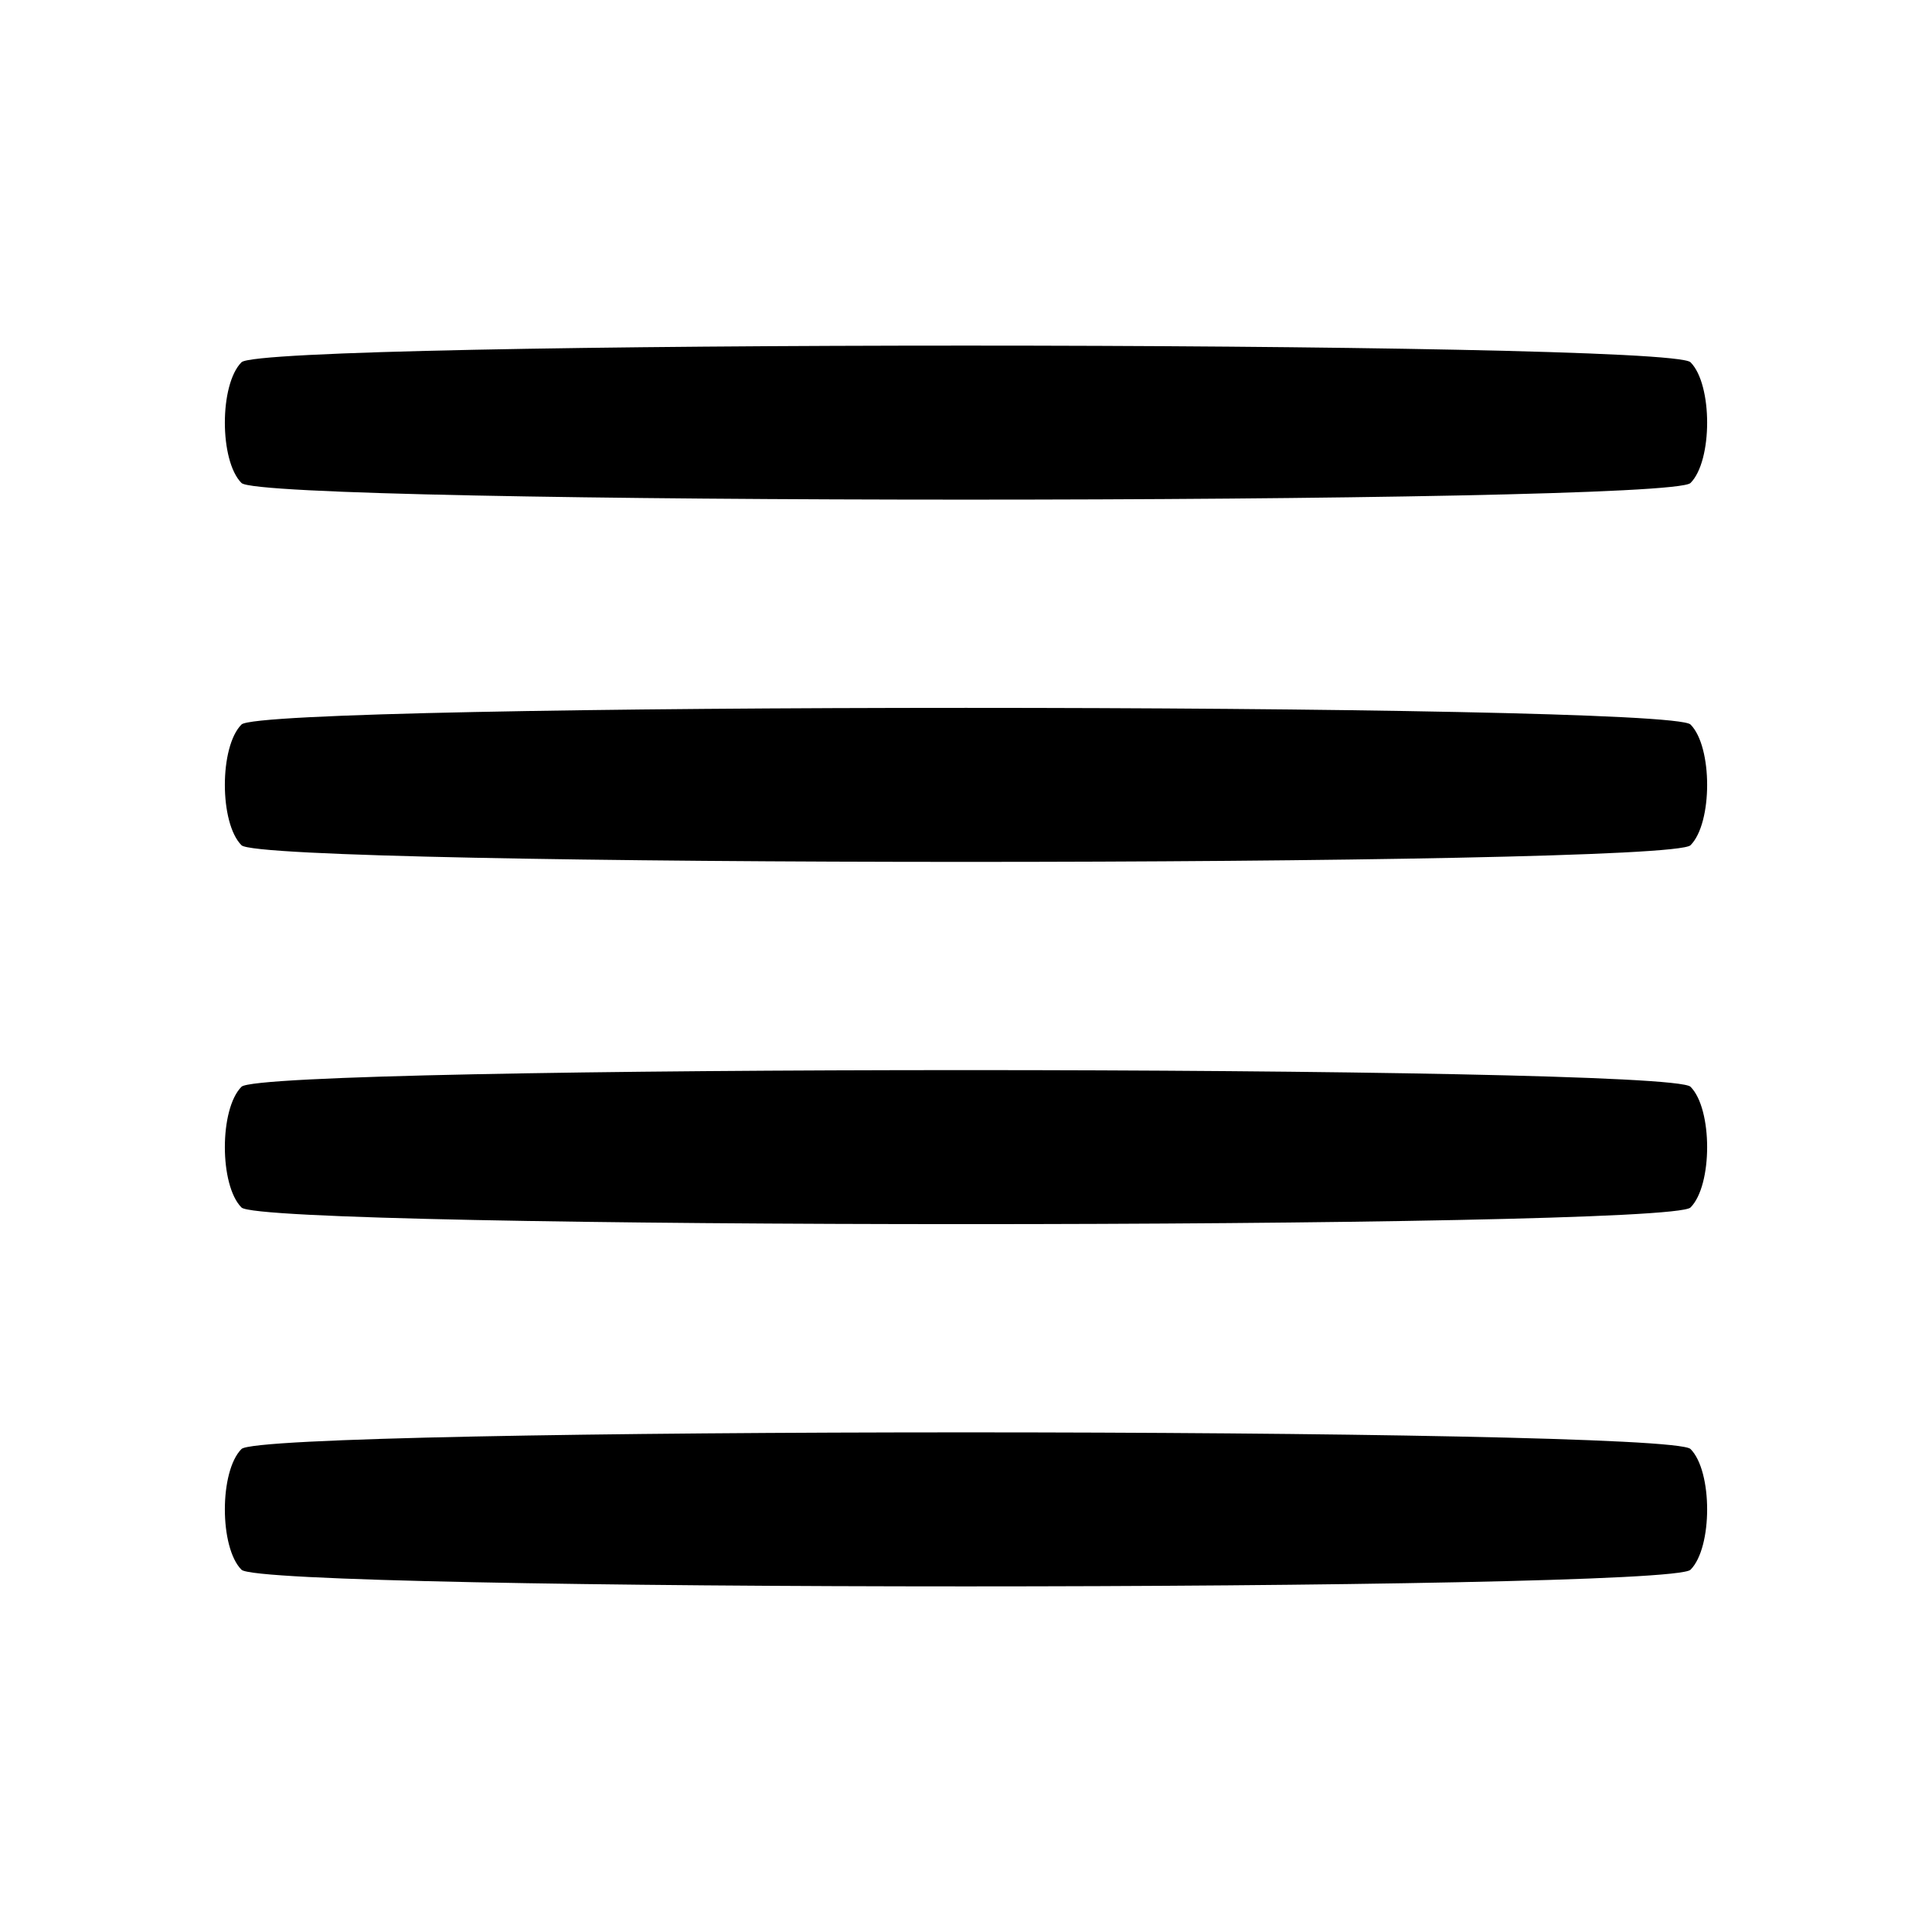 <?xml version="1.0" encoding="UTF-8" standalone="no"?>
<!-- Created with Inkscape (http://www.inkscape.org/) -->

<svg
   xmlns:dc="http://purl.org/dc/elements/1.1/"
   xmlns:cc="http://creativecommons.org/ns#"
   xmlns:rdf="http://www.w3.org/1999/02/22-rdf-syntax-ns#"
   xmlns:svg="http://www.w3.org/2000/svg"
   xmlns="http://www.w3.org/2000/svg"
   xmlns:sodipodi="http://sodipodi.sourceforge.net/DTD/sodipodi-0.dtd"
   xmlns:inkscape="http://www.inkscape.org/namespaces/inkscape"
   width="64"
   height="64"
   id="svg2"
   version="1.1"
   inkscape:version="0.47 r22583"
   inkscape:export-filename="/home/rob/.kde4/share/icons/nmfnms/48x48/actions/go-up.png"
   inkscape:export-xdpi="67.5"
   inkscape:export-ydpi="67.5"
   sodipodi:docname="view-list-details.svg"
   sodipodi:version="0.32"
   inkscape:output_extension="org.inkscape.output.svg.inkscape">
  <defs
     id="defs4">
    <inkscape:perspective
       sodipodi:type="inkscape:persp3d"
       inkscape:vp_x="0 : 526.18109 : 1"
       inkscape:vp_y="0 : 1000 : 0"
       inkscape:vp_z="744.09448 : 526.18109 : 1"
       inkscape:persp3d-origin="372.04724 : 350.78739 : 1"
       id="perspective10" />
  </defs>
  <sodipodi:namedview
     id="base"
     pagecolor="#ffffff"
     bordercolor="#666666"
     borderopacity="1.0"
     inkscape:pageopacity="0.0"
     inkscape:pageshadow="2"
     inkscape:zoom="9.3470678"
     inkscape:cx="31.258542"
     inkscape:cy="28.513209"
     inkscape:document-units="px"
     inkscape:current-layer="layer1"
     showgrid="true"
     inkscape:window-width="1647"
     inkscape:window-height="951"
     inkscape:window-x="184"
     inkscape:window-y="228"
     inkscape:window-maximized="0">
    <inkscape:grid
       type="xygrid"
       id="grid2816"
       empspacing="4"
       visible="true"
       enabled="true"
       snapvisiblegridlinesonly="true" />
  </sodipodi:namedview>
  <g
     inkscape:label="Layer 1"
     inkscape:groupmode="layer"
     id="layer1"
     transform="translate(0,-988.362)">
    <path
       style="fill:#000000;fill-opacity:1;fill-rule:nonzero;stroke:none"
       d="m 8,1000.362 c 0.735,-0.735 47.265,-0.735 48,0 0.735,0.735 0.735,3.265 0,4 -0.735,0.735 -47.265,0.735 -48,0 -0.735,-0.735 -0.735,-3.265 0,-4 z"
       id="path2840"
       sodipodi:nodetypes="csssc" />
    <path
       sodipodi:nodetypes="csssc"
       id="path2843"
       d="m 8,1012.362 c 0.735,-0.735 47.265,-0.735 48,0 0.735,0.735 0.735,3.265 0,4 -0.735,0.735 -47.265,0.735 -48,0 -0.735,-0.735 -0.735,-3.265 0,-4 z"
       style="fill:#000000;fill-opacity:1;fill-rule:nonzero;stroke:none" />
    <path
       style="fill:#000000;fill-opacity:1;fill-rule:nonzero;stroke:none"
       d="m 8,1024.362 c 0.735,-0.735 47.265,-0.735 48,0 0.735,0.735 0.735,3.265 0,4 -0.735,0.735 -47.265,0.735 -48,0 -0.735,-0.735 -0.735,-3.265 0,-4 z"
       id="path2845"
       sodipodi:nodetypes="csssc" />
    <path
       sodipodi:nodetypes="csssc"
       id="path2847"
       d="m 8,1036.362 c 0.735,-0.735 47.265,-0.735 48,0 0.735,0.735 0.735,3.265 0,4 -0.735,0.735 -47.265,0.735 -48,0 -0.735,-0.735 -0.735,-3.265 0,-4 z"
       style="fill:#000000;fill-opacity:1;fill-rule:nonzero;stroke:none" />
  </g>
</svg>
